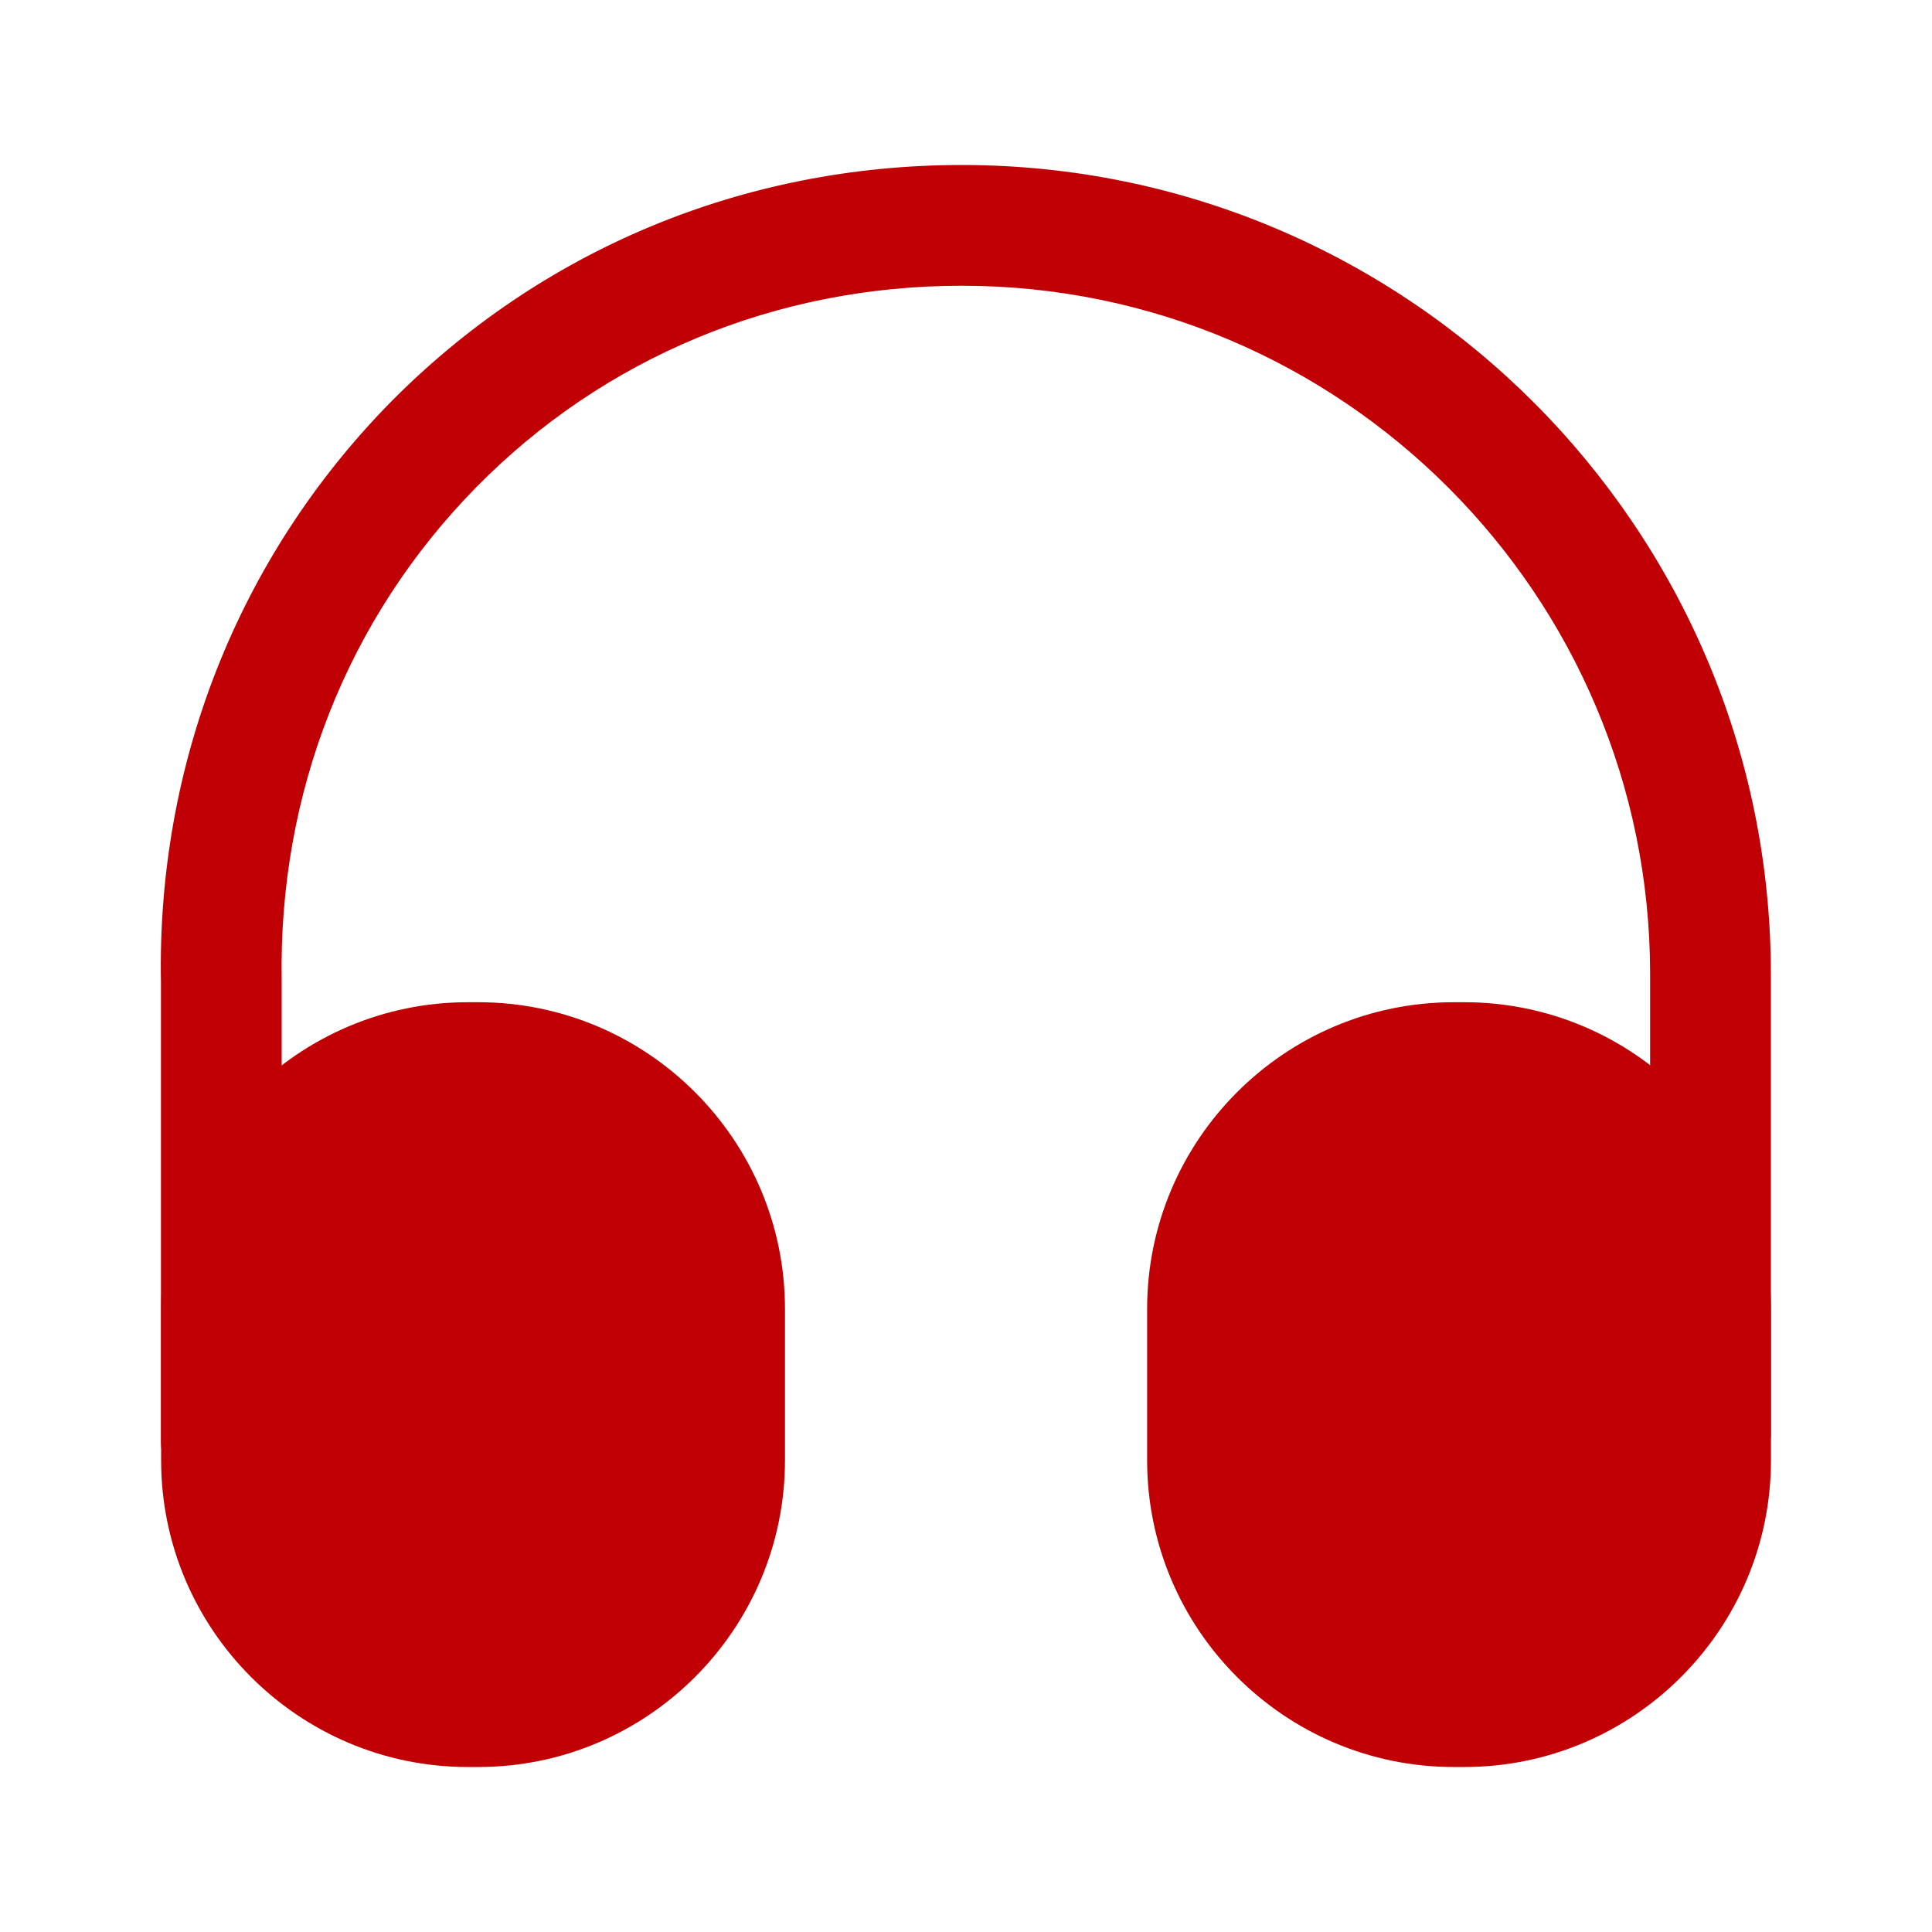 <svg width="20" height="20" viewBox="0 0 20 20" fill="none" xmlns="http://www.w3.org/2000/svg">
<path d="M2.291 15.542C1.949 15.542 1.666 15.258 1.666 14.917V10.167C1.624 7.909 2.466 5.775 4.032 4.175C5.599 2.583 7.699 1.708 9.957 1.708C14.574 1.708 18.332 5.467 18.332 10.084V14.834C18.332 15.175 18.049 15.459 17.707 15.459C17.366 15.459 17.082 15.175 17.082 14.834V10.084C17.082 6.159 13.89 2.958 9.957 2.958C8.032 2.958 6.249 3.7 4.924 5.05C3.591 6.409 2.882 8.217 2.916 10.15V14.909C2.916 15.258 2.641 15.542 2.291 15.542Z" fill="#c00004"/>
<path d="M4.951 10.375H4.843C3.093 10.375 1.668 11.8 1.668 13.55V15.117C1.668 16.867 3.093 18.292 4.843 18.292H4.951C6.701 18.292 8.126 16.867 8.126 15.117V13.55C8.126 11.8 6.701 10.375 4.951 10.375Z" fill="#c00004"/>
<path d="M15.158 10.375H15.05C13.3 10.375 11.875 11.8 11.875 13.55V15.117C11.875 16.867 13.3 18.292 15.05 18.292H15.158C16.908 18.292 18.333 16.867 18.333 15.117V13.55C18.333 11.8 16.908 10.375 15.158 10.375Z" fill="#c00004"/>
</svg>
